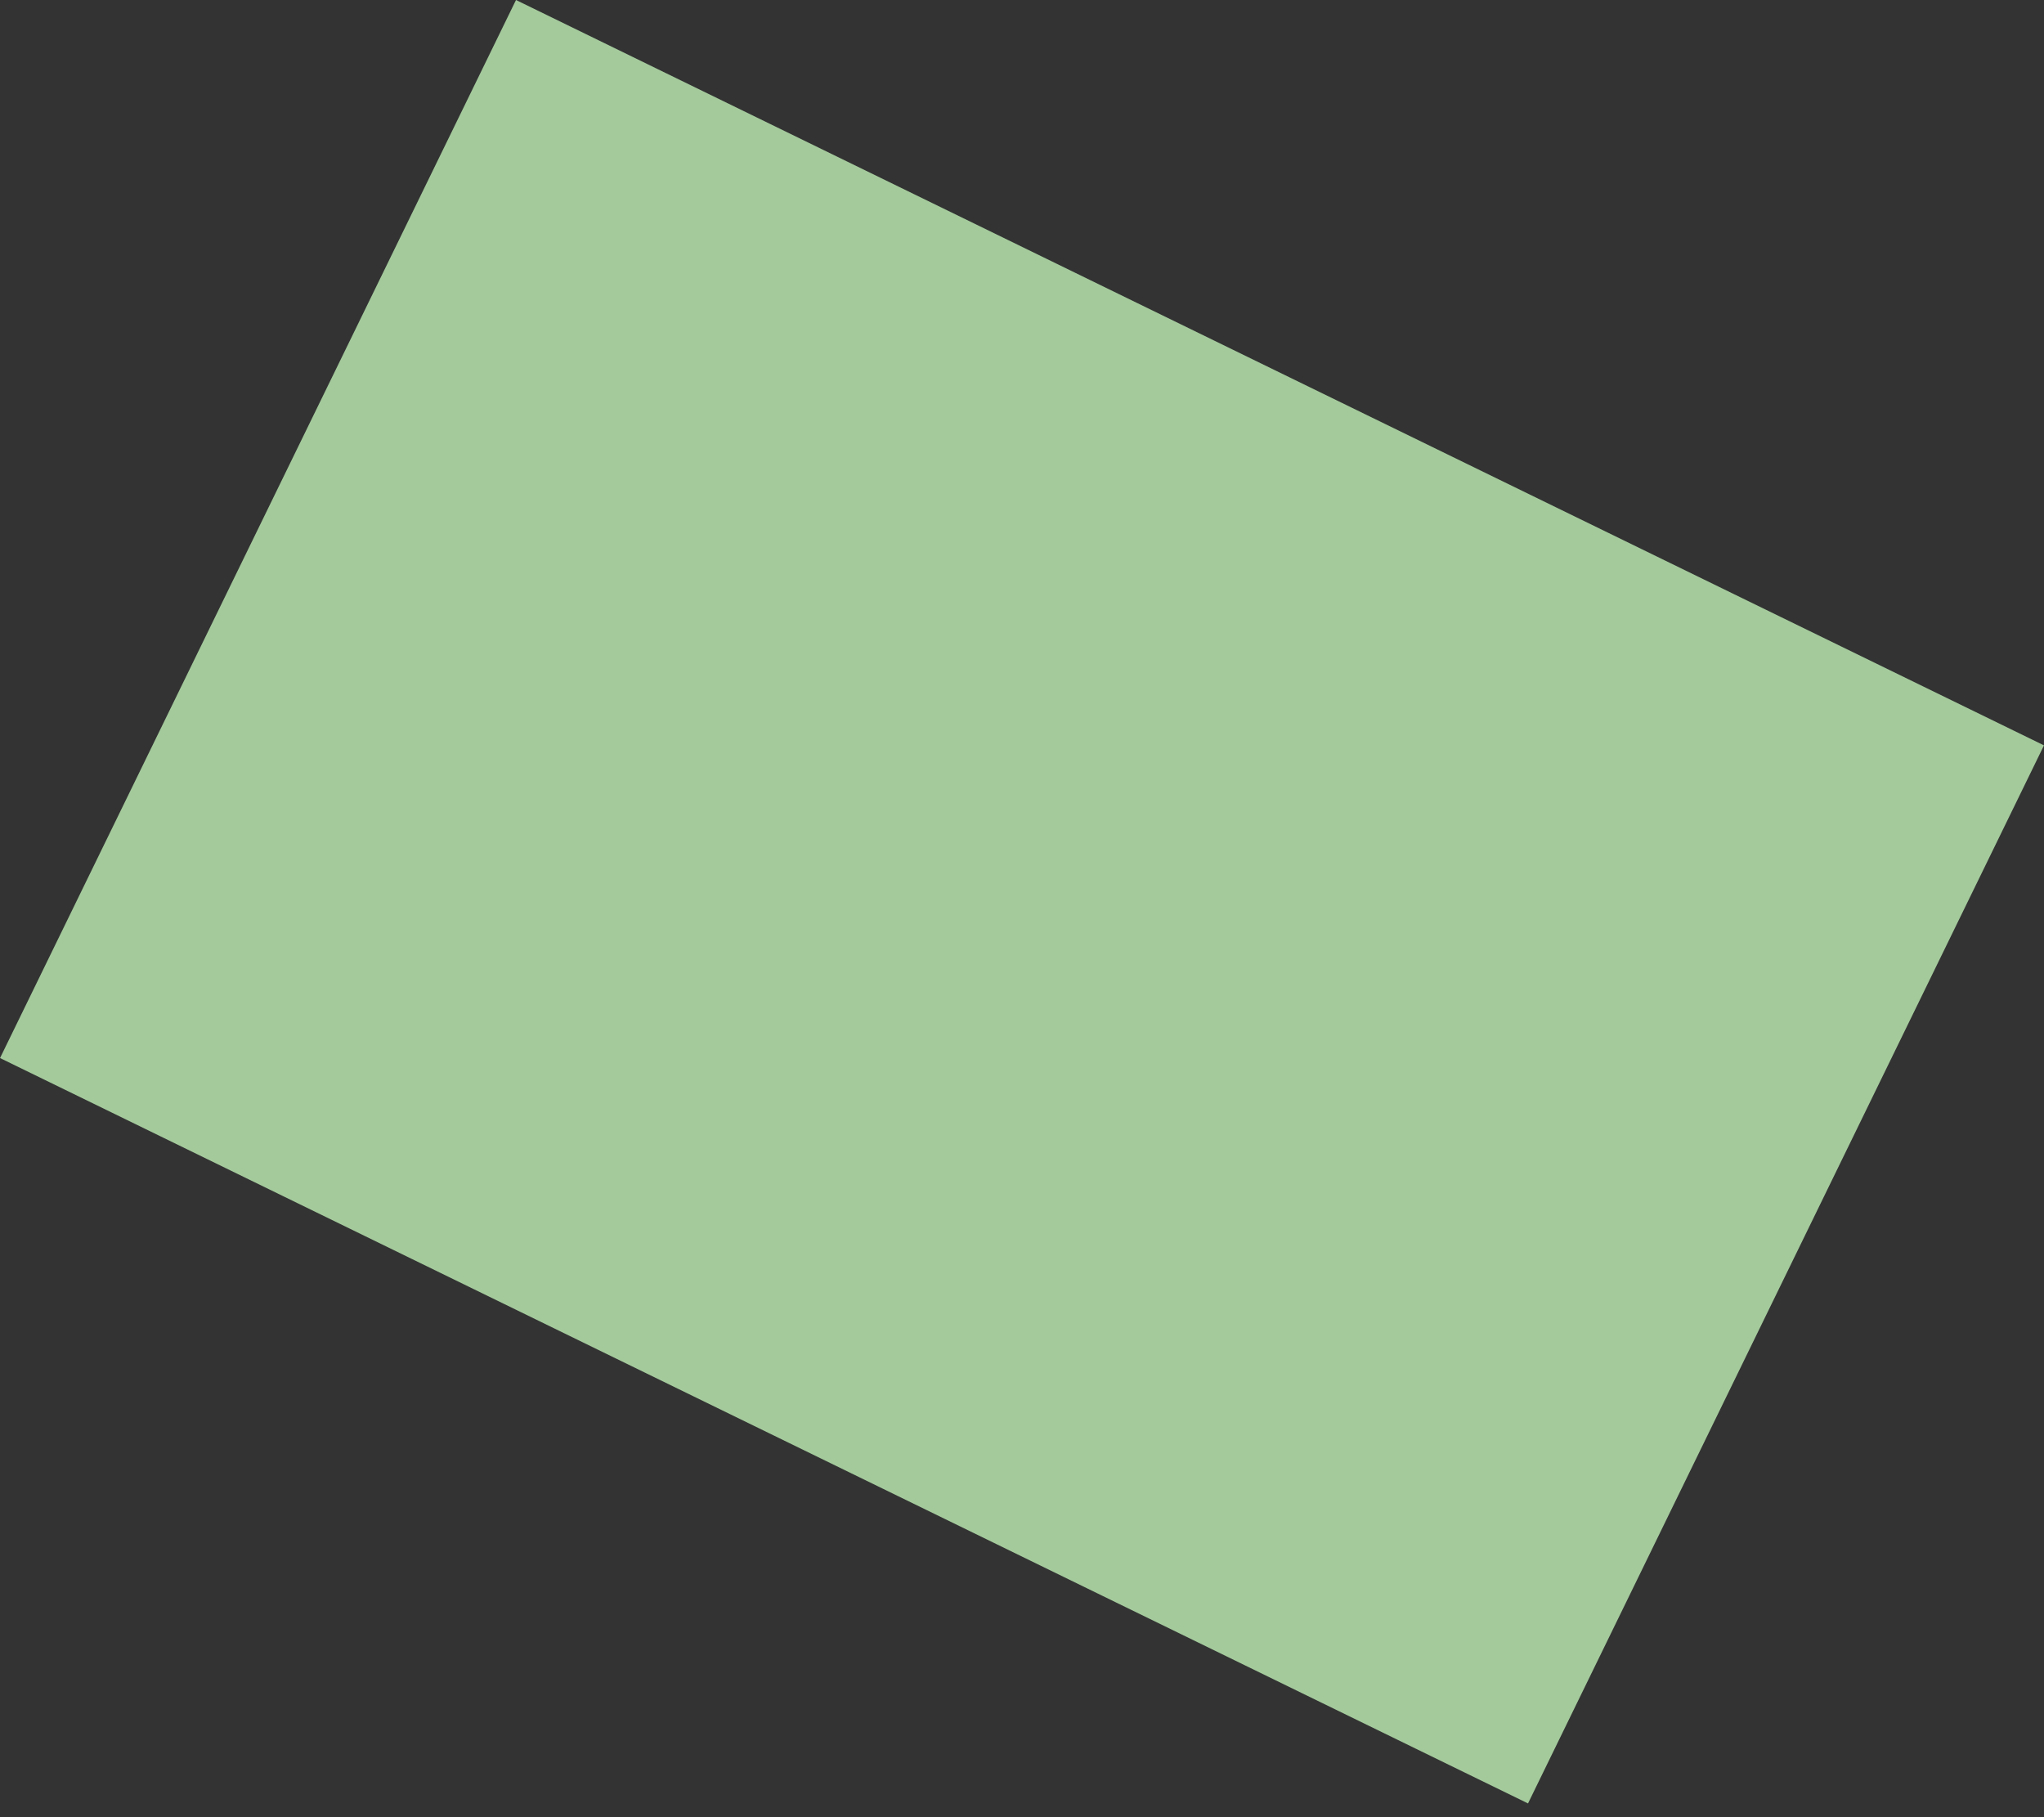 <svg width="18" height="16" viewBox="0 0 18 16" fill="none" xmlns="http://www.w3.org/2000/svg">
<rect x="0" y="0" width="18" height="16" fill="#333333" stroke="none"/>
<rect x="4.544" width="14.971" height="10.365" transform="rotate(26 4.544 0)" fill="#C9FCBE" fill-opacity="0.75"/>
</svg>
